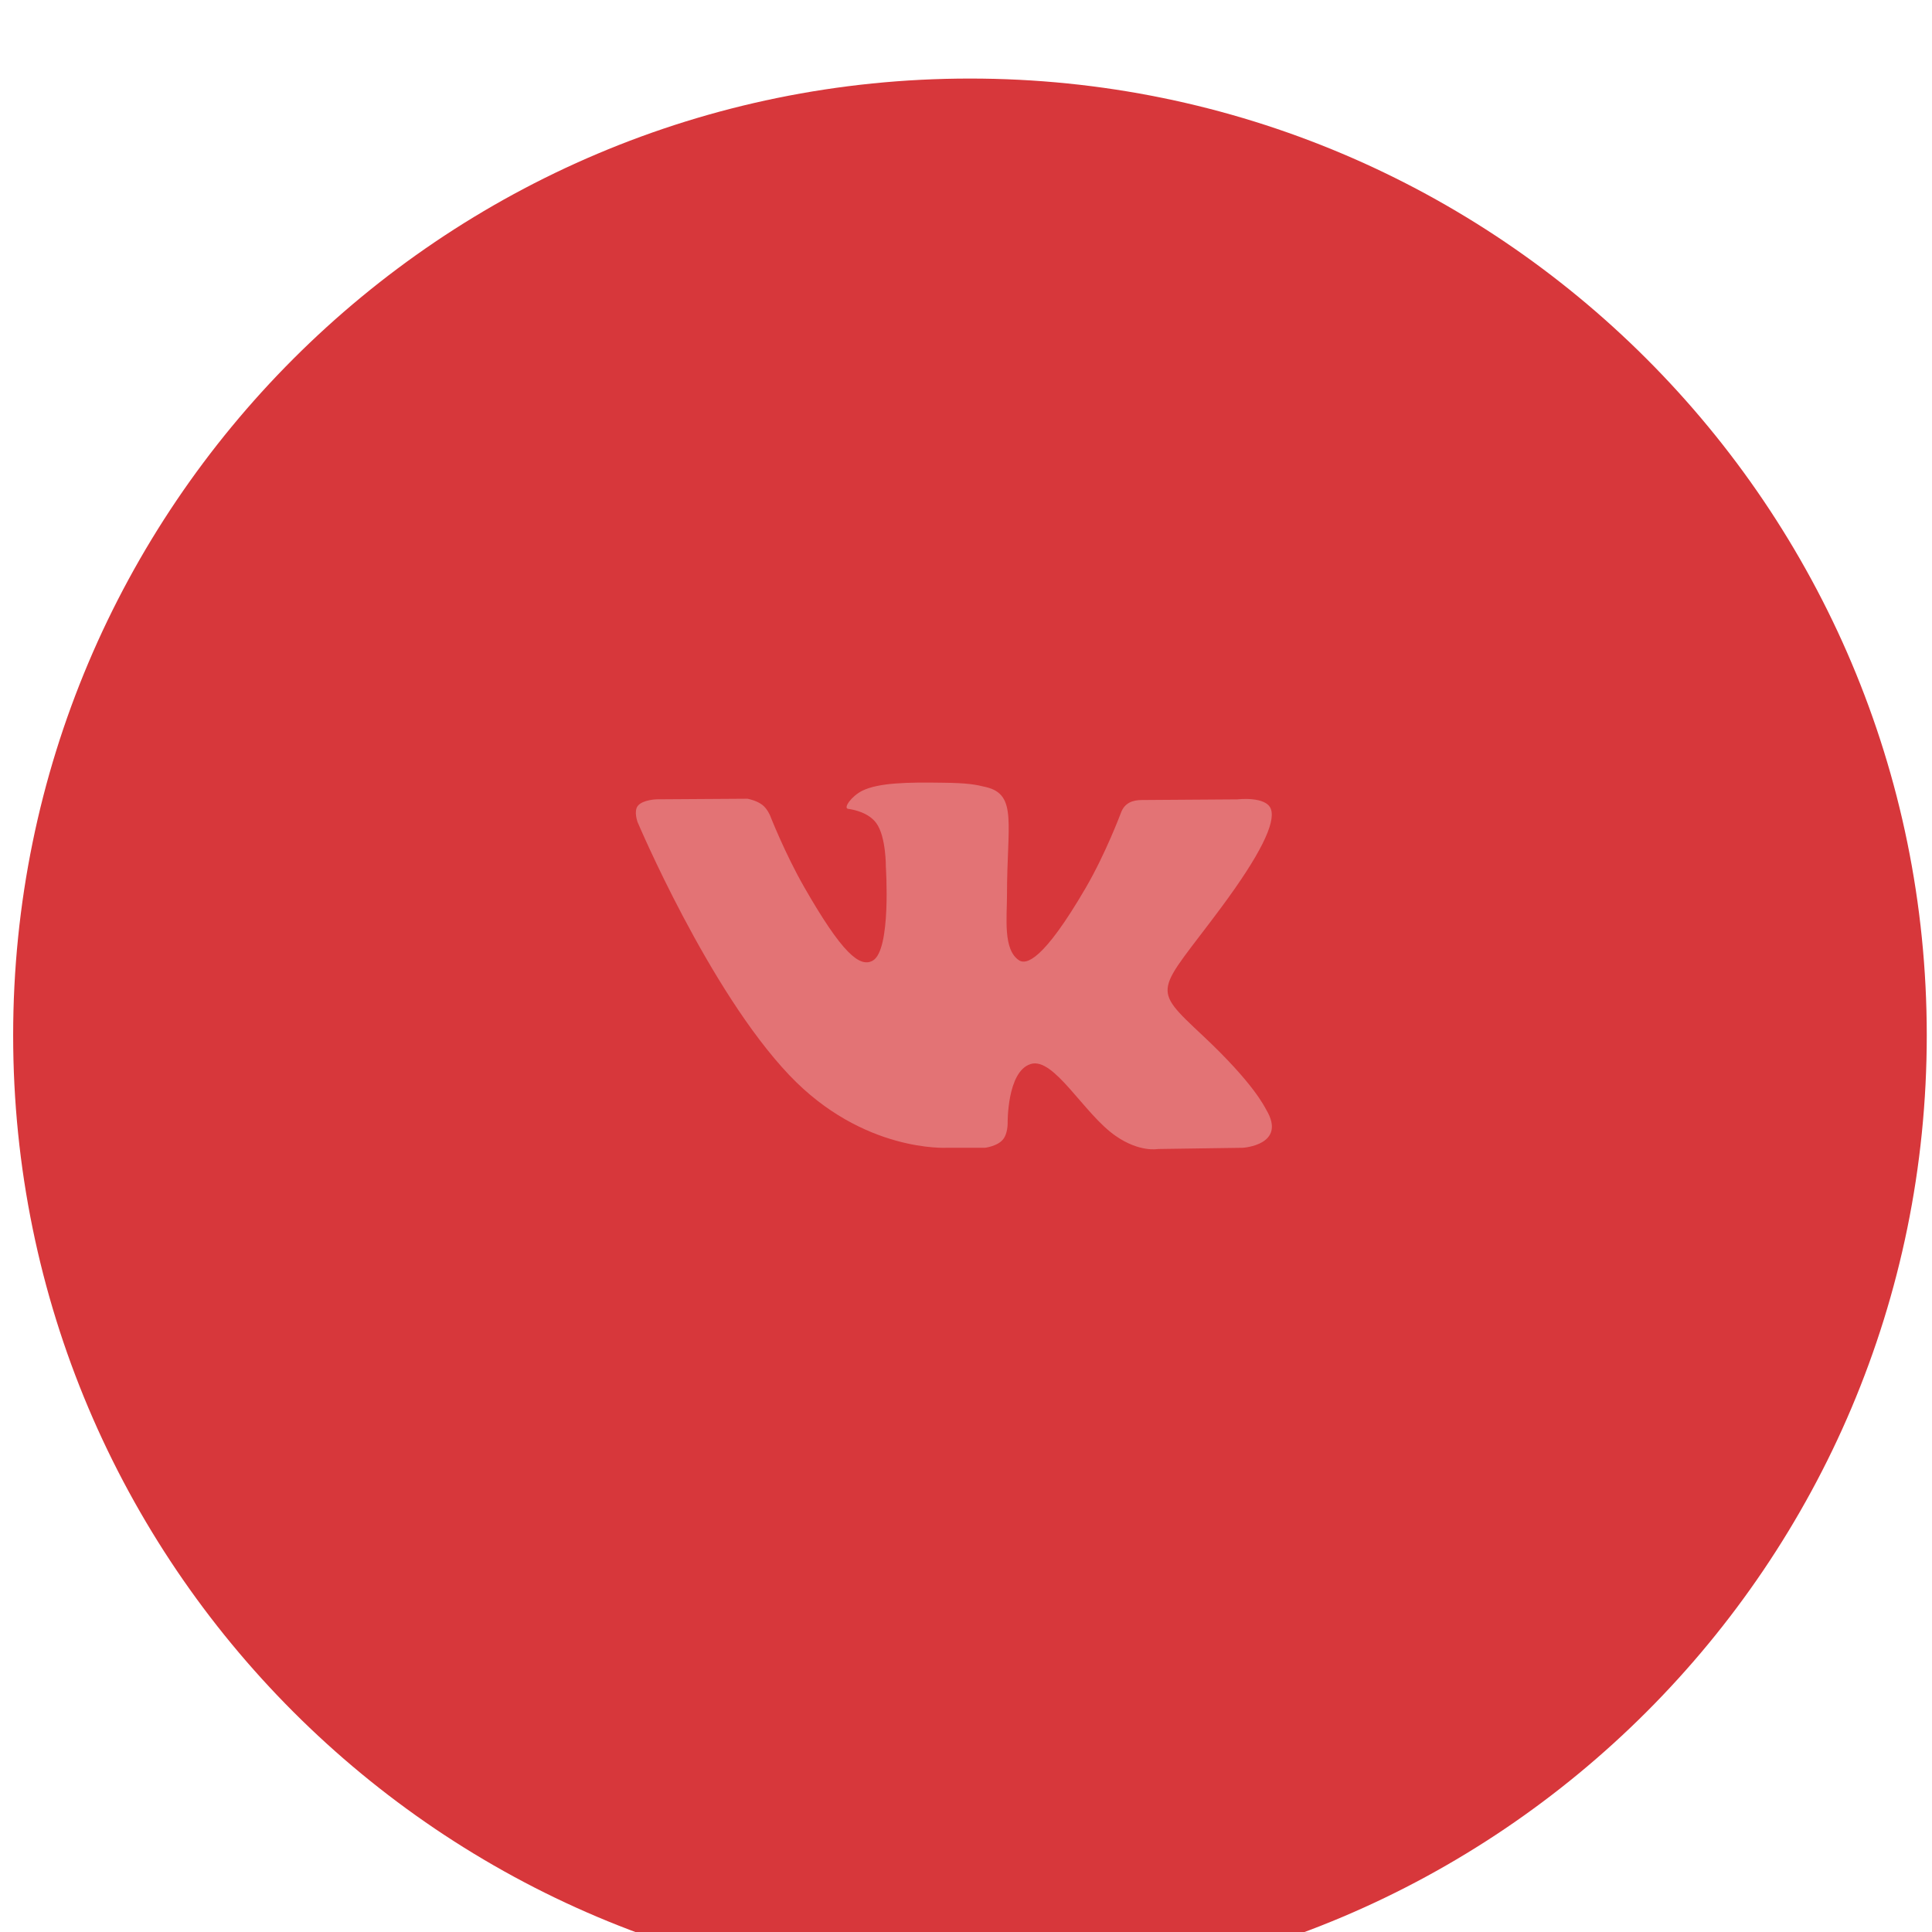 <svg width="79" height="79" viewBox="0 0 79 79" fill="none" xmlns="http://www.w3.org/2000/svg">
<rect width="79" height="79" fill="#888888"/>
<rect width="1440" height="3455" transform="translate(-247 -1605)" fill="white"/>
<g filter="url(#filter0_i)">
<path fill-rule="evenodd" clip-rule="evenodd" d="M39.662 0.212C61.269 0.212 78.786 17.728 78.786 39.336C78.786 60.943 61.269 78.46 39.662 78.46C18.054 78.46 0.538 60.943 0.538 39.336C0.538 17.728 18.054 0.212 39.662 0.212Z" fill="white"/>
<path fill-rule="evenodd" clip-rule="evenodd" d="M39.662 0.212C61.269 0.212 78.786 17.728 78.786 39.336C78.786 60.943 61.269 78.46 39.662 78.46C18.054 78.46 0.538 60.943 0.538 39.336C0.538 17.728 18.054 0.212 39.662 0.212Z" fill="#D7373B"/>
</g>
<g opacity="0.3">
<path d="M42.138 43.51C43.094 43.201 44.318 45.55 45.621 46.449C46.599 47.13 47.348 46.983 47.348 46.983L50.821 46.933C50.821 46.933 52.636 46.821 51.778 45.379C51.707 45.259 51.275 44.31 49.193 42.357C47.016 40.314 47.311 40.645 49.932 37.113C51.529 34.96 52.168 33.645 51.968 33.085C51.776 32.546 50.603 32.686 50.603 32.686L46.69 32.713C46.309 32.714 45.986 32.832 45.839 33.228C45.836 33.232 45.218 34.894 44.394 36.307C42.653 39.296 41.958 39.455 41.67 39.268C41.009 38.835 41.176 37.531 41.176 36.604C41.176 33.707 41.608 32.499 40.33 32.187C39.903 32.083 39.591 32.015 38.502 32.005C37.11 31.984 35.928 32.005 35.258 32.334C34.813 32.557 34.472 33.046 34.679 33.074C34.939 33.109 35.522 33.234 35.834 33.66C36.235 34.212 36.223 35.449 36.223 35.449C36.223 35.449 36.452 38.86 35.683 39.283C35.155 39.573 34.433 38.981 32.88 36.267C32.087 34.879 31.488 33.345 31.488 33.345C31.488 33.345 31.372 33.06 31.162 32.904C30.912 32.719 30.562 32.66 30.562 32.66L26.848 32.684C26.848 32.684 26.29 32.7 26.085 32.946C25.903 33.164 26.07 33.614 26.07 33.614C26.07 33.614 28.979 40.495 32.273 43.961C35.293 47.143 38.725 46.932 38.725 46.932H40.28C40.28 46.932 40.749 46.878 40.989 46.62C41.213 46.38 41.203 45.929 41.203 45.929C41.203 45.929 41.172 43.82 42.138 43.51Z" fill="white"/>
</g>
<defs>
<filter id="filter0_i" x="0.538" y="0.212" width="78.248" height="78.248" filterUnits="userSpaceOnUse" color-interpolation-filters="sRGB">
<feFlood flood-opacity="0" result="BackgroundImageFix"/>
<feBlend mode="normal" in="SourceGraphic" in2="BackgroundImageFix" result="shape"/>
<feColorMatrix in="SourceAlpha" type="matrix" values="0 0 0 0 0 0 0 0 0 0 0 0 0 0 0 0 0 0 127 0" result="hardAlpha"/>
<feOffset dy="3"/>
<feComposite in2="hardAlpha" operator="arithmetic" k2="-1" k3="1"/>
<feColorMatrix type="matrix" values="0 0 0 0 0 0 0 0 0 0.004 0 0 0 0 0.004 0 0 0 0.1 0"/>
<feBlend mode="normal" in2="shape" result="effect1_innerShadow"/>
</filter>
</defs>
</svg>
